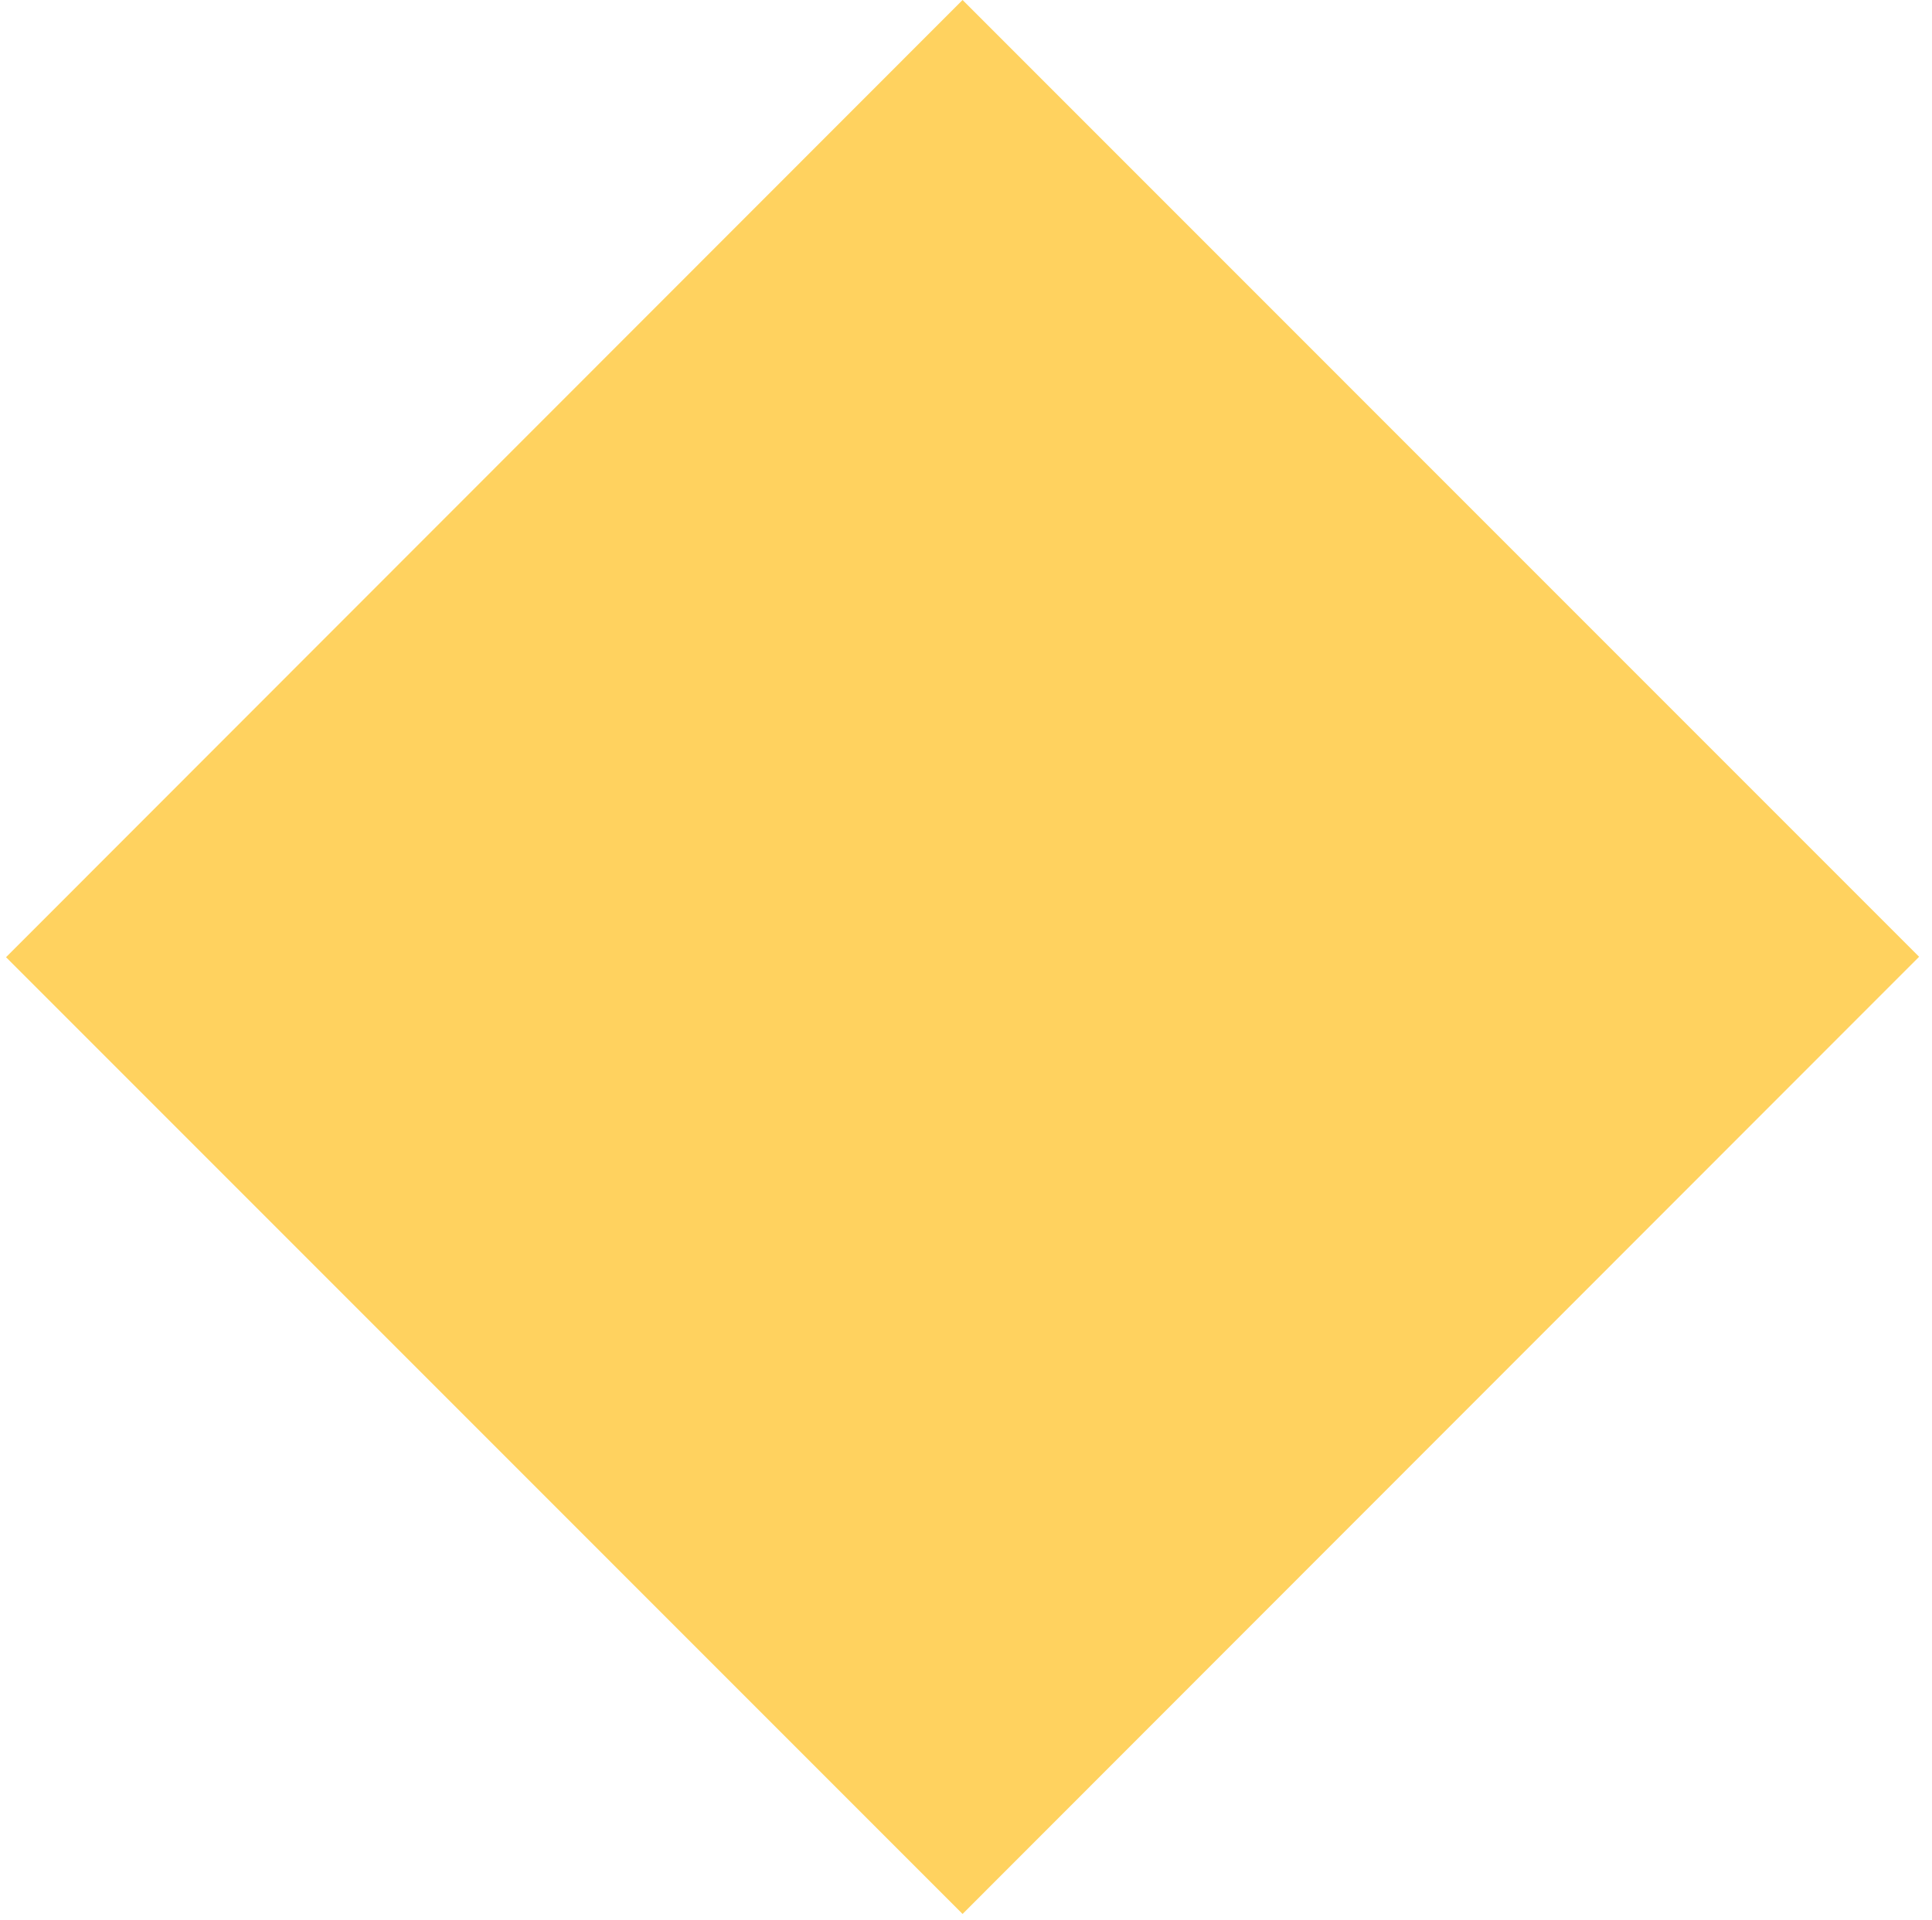 <svg width="160" height="159" viewBox="0 0 160 159" fill="none" xmlns="http://www.w3.org/2000/svg">
<g clip-path="url(#clip0_14_215)">
<path fill-rule="evenodd" clip-rule="evenodd" d="M79.716 158.476L0.5 79.256L79.716 0L158.932 79.221L79.716 158.476Z" fill="#FFD25F"/>
</g>
<defs>
<clipPath id="clip0_14_215">
<rect width="159" height="159" fill="white" transform="translate(0.5)"/>
</clipPath>
</defs>
</svg>
